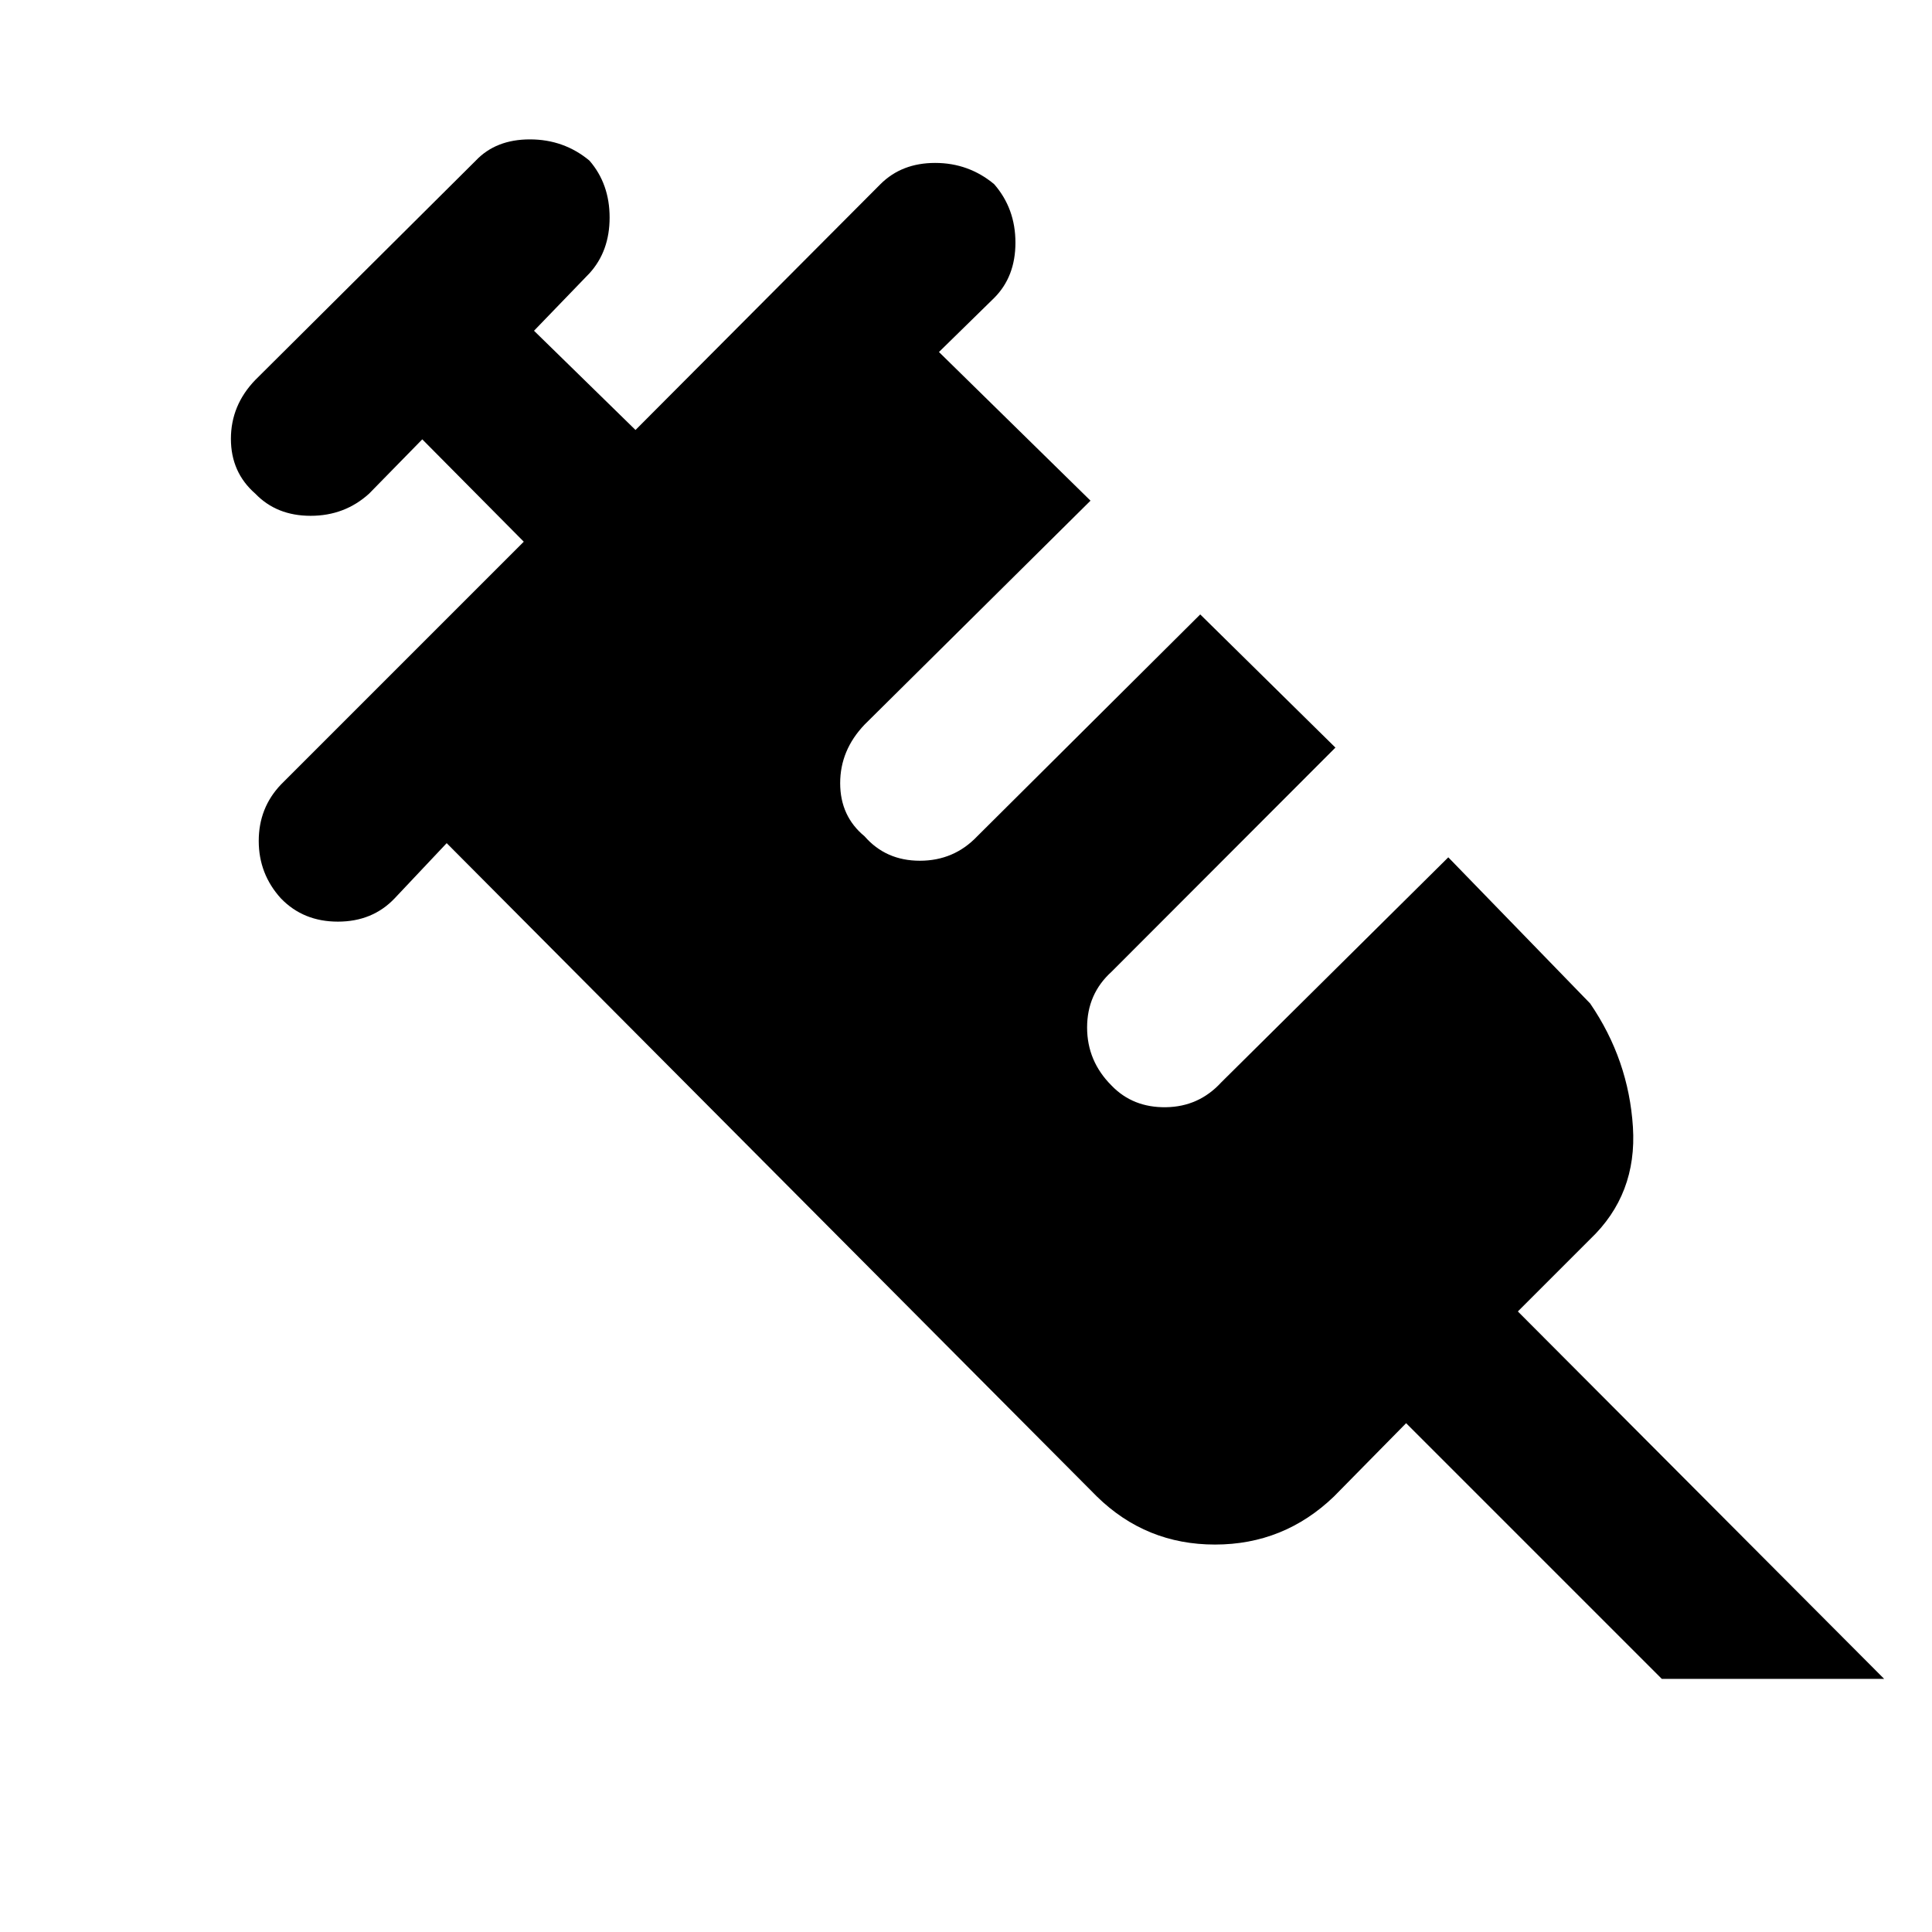 <svg xmlns="http://www.w3.org/2000/svg" height="48" viewBox="0 96 960 960" width="48"><path d="M139.565 542.391q-11-12.13-11-28.543 0-16.413 11-27.978L260.26 365.174l-50.434-50.87-26.435 27q-12.131 11-29.044 11t-27.478-11q-12.131-10.565-12.131-27.261 0-16.695 12.131-29.261l109.522-108.956q10-10.566 26.913-10.566t29.609 10.566q10 11.565 10 28.261 0 16.695-10 27.695l-27.565 28.566 50.434 49.304 121.696-122.131q10.565-10.565 27.196-10.565 16.63 0 29.326 10.565 10.565 12.131 10.565 29.044T494 244.043l-27.435 26.87 75.305 73.869-112.261 111.261q-12.131 12.696-12.131 29.109 0 16.413 12.131 26.413 10.565 12.131 27.478 12.131 16.913 0 28.478-12.131l110.826-110.261 67.174 66.174L552.304 578.87q-12.13 11-12.13 27.695 0 16.696 12.13 28.826 10.566 11 26.979 10.783 16.413-.217 27.543-12.348L719.652 522l70.478 72.609q19.131 27.956 21.261 61.413 2.131 33.457-21.261 55.718l-35.912 35.912 182 182.566H825.739L698.696 803.174l-35.913 36.478q-24.826 23.827-59.066 23.827-34.239 0-58.63-23.827L221.956 514.957l-25.869 27.434q-11 11.566-28.196 11.566t-28.326-11.566Z"/></svg>